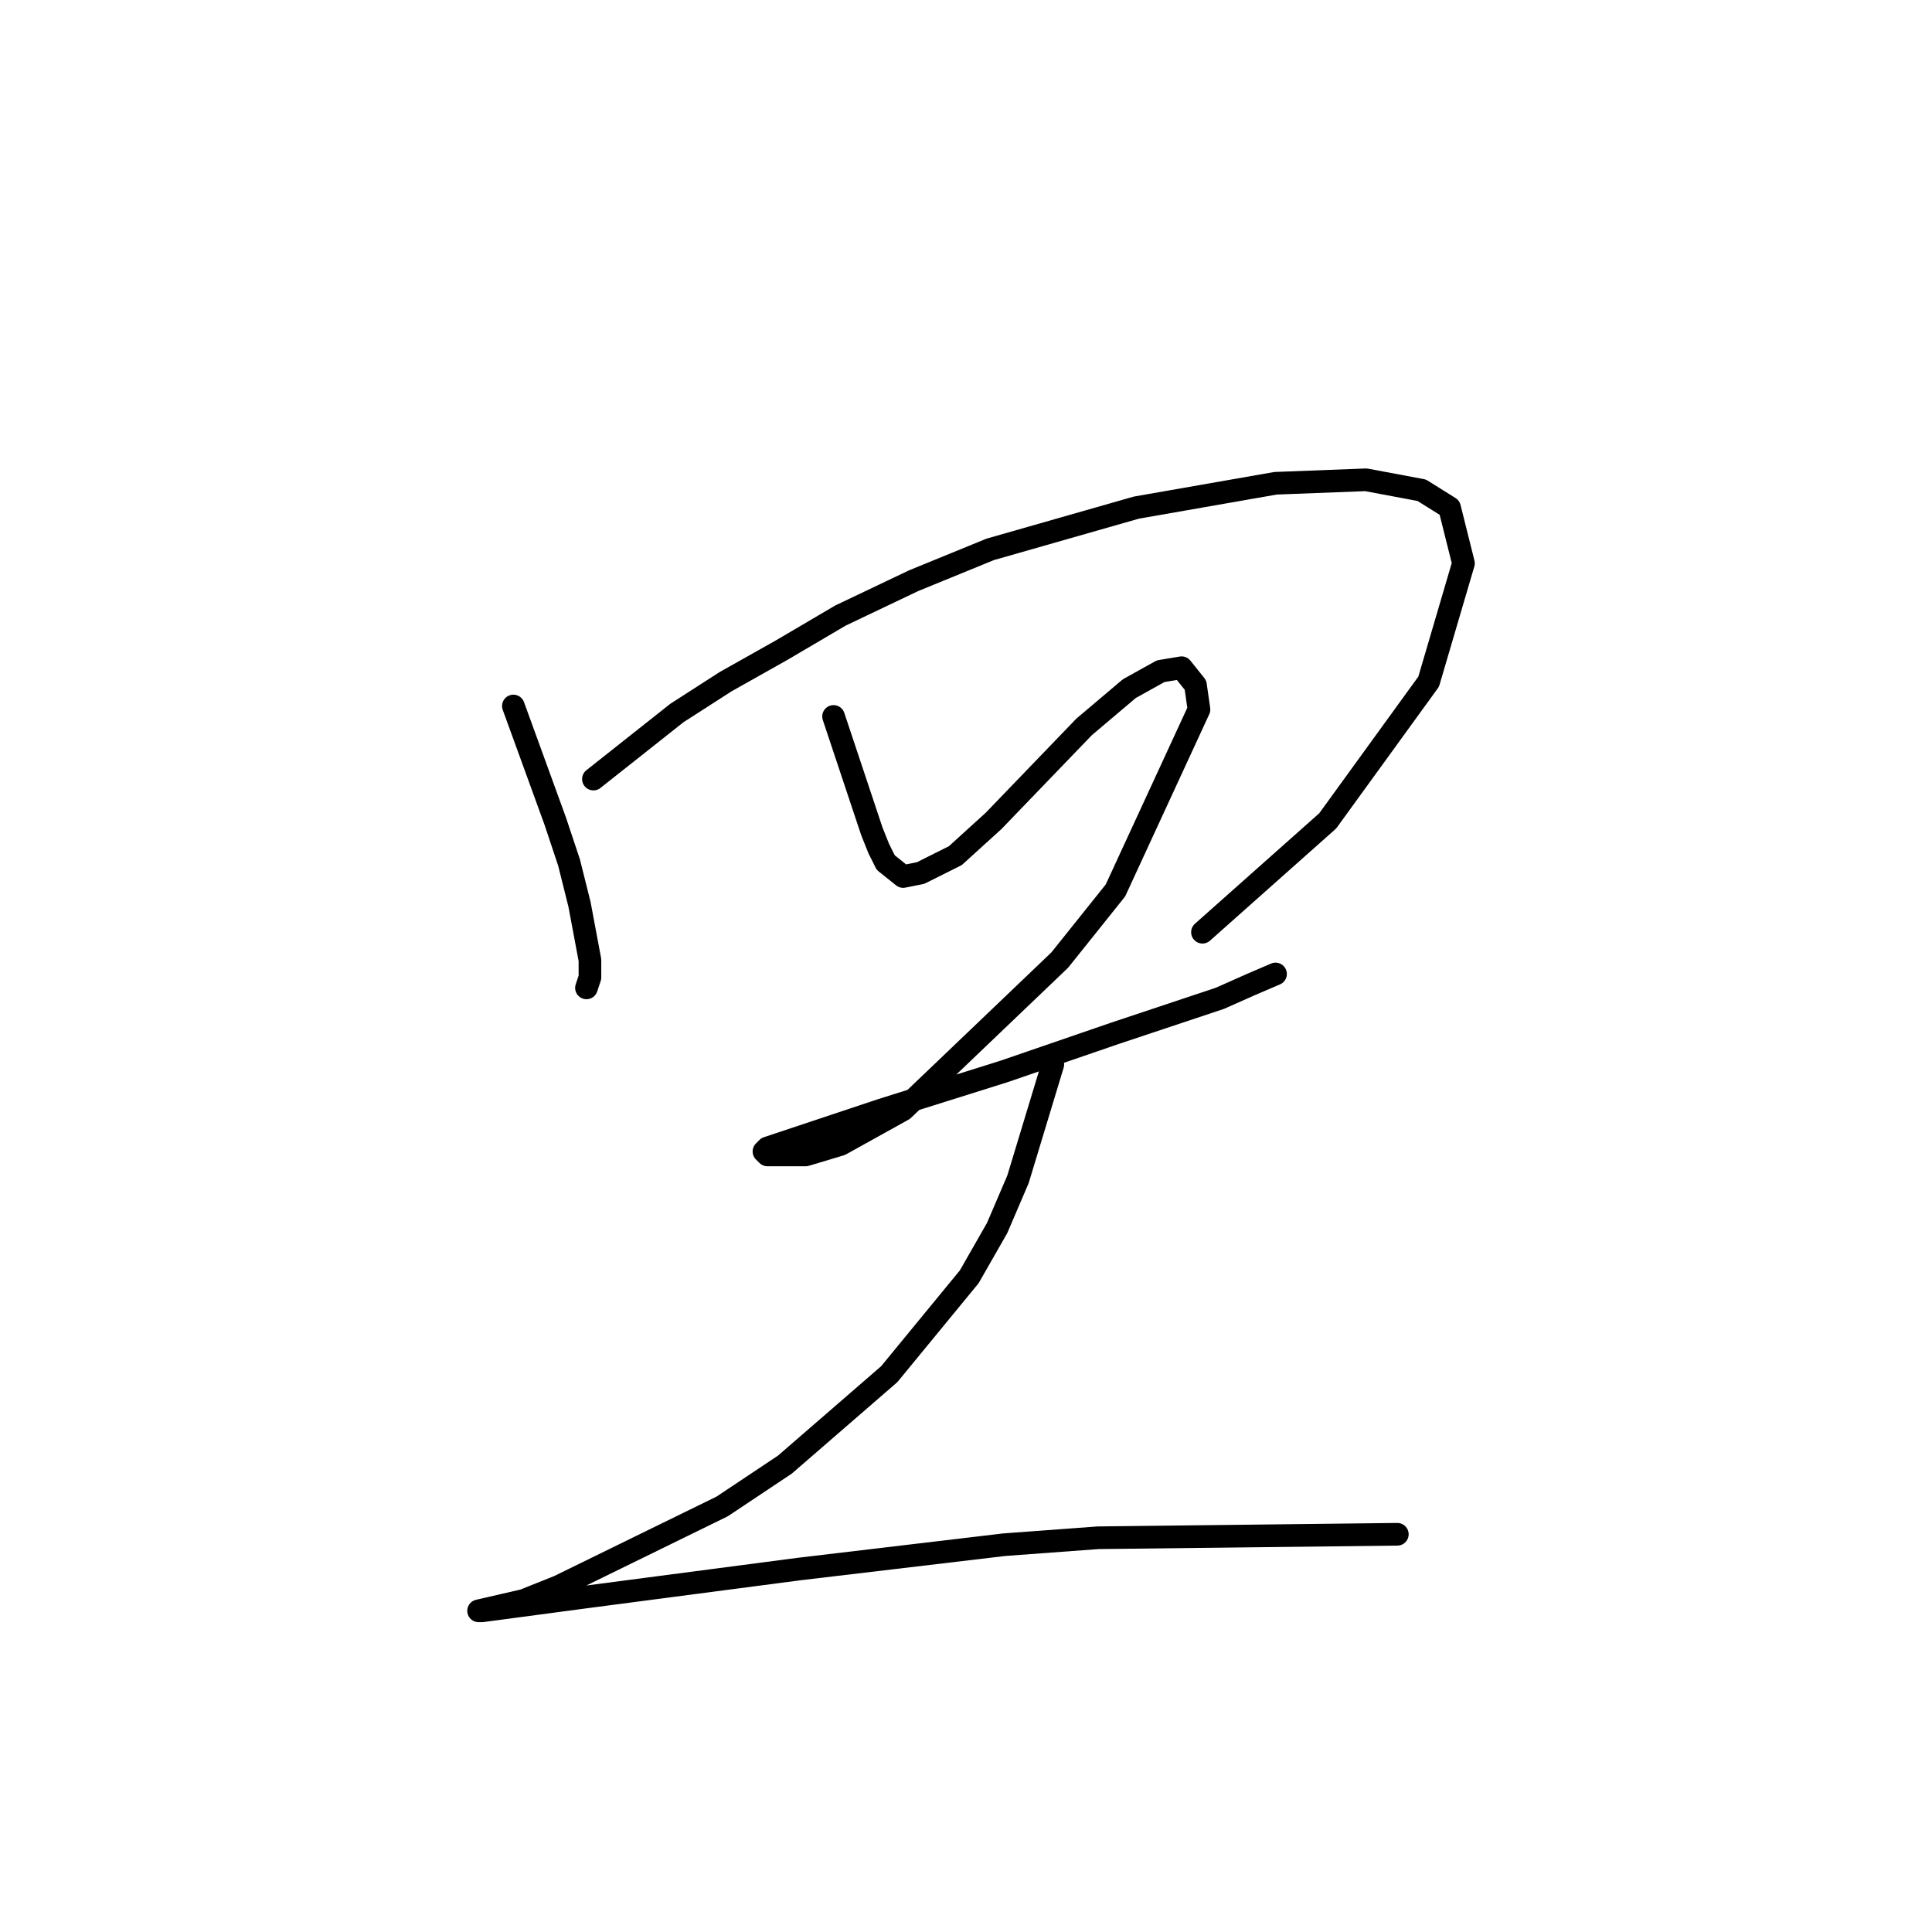 <?xml version="1.0" standalone="no"?>
    <svg width="256" height="256" xmlns="http://www.w3.org/2000/svg" version="1.1">
    <polyline stroke="black" stroke-width="3" stroke-linecap="round" fill="transparent" stroke-linejoin="round" points="68.025 93.549 73.559 108.766 75.404 114.3 76.787 119.833 78.17 127.212 78.17 129.517 77.709 130.901 77.709 130.901 " />
        <polyline stroke="black" stroke-width="3" stroke-linecap="round" fill="transparent" stroke-linejoin="round" points="78.631 103.232 89.699 94.471 96.155 90.321 103.533 86.17 111.372 81.559 121.056 76.948 131.201 72.797 150.569 67.264 169.015 64.036 181.004 63.575 188.382 64.958 192.071 67.264 193.916 74.642 189.305 90.321 175.932 108.766 159.331 123.523 159.331 123.523 " />
        <polyline stroke="black" stroke-width="3" stroke-linecap="round" fill="transparent" stroke-linejoin="round" points="110.45 94.932 115.523 110.15 116.445 112.455 117.367 114.3 119.673 116.144 121.978 115.683 126.59 113.377 131.662 108.766 143.652 96.315 149.647 91.243 153.797 88.937 156.564 88.476 158.408 90.782 158.87 94.01 147.802 117.989 140.424 127.212 119.673 147.041 111.372 151.652 106.761 153.035 103.533 153.035 101.688 153.035 101.227 152.574 101.688 152.113 116.906 147.041 133.046 141.968 147.802 136.896 161.636 132.284 165.787 130.44 169.015 129.056 169.015 129.056 " />
        <polyline stroke="black" stroke-width="3" stroke-linecap="round" fill="transparent" stroke-linejoin="round" points="139.502 141.046 134.89 156.263 132.124 162.719 128.434 169.175 117.828 182.087 103.994 194.077 95.694 199.61 74.02 210.216 69.409 212.061 63.414 213.444 63.875 213.444 77.709 211.6 105.839 207.911 133.046 204.683 145.497 203.761 185.154 203.299 185.154 203.299 " />
        </svg>